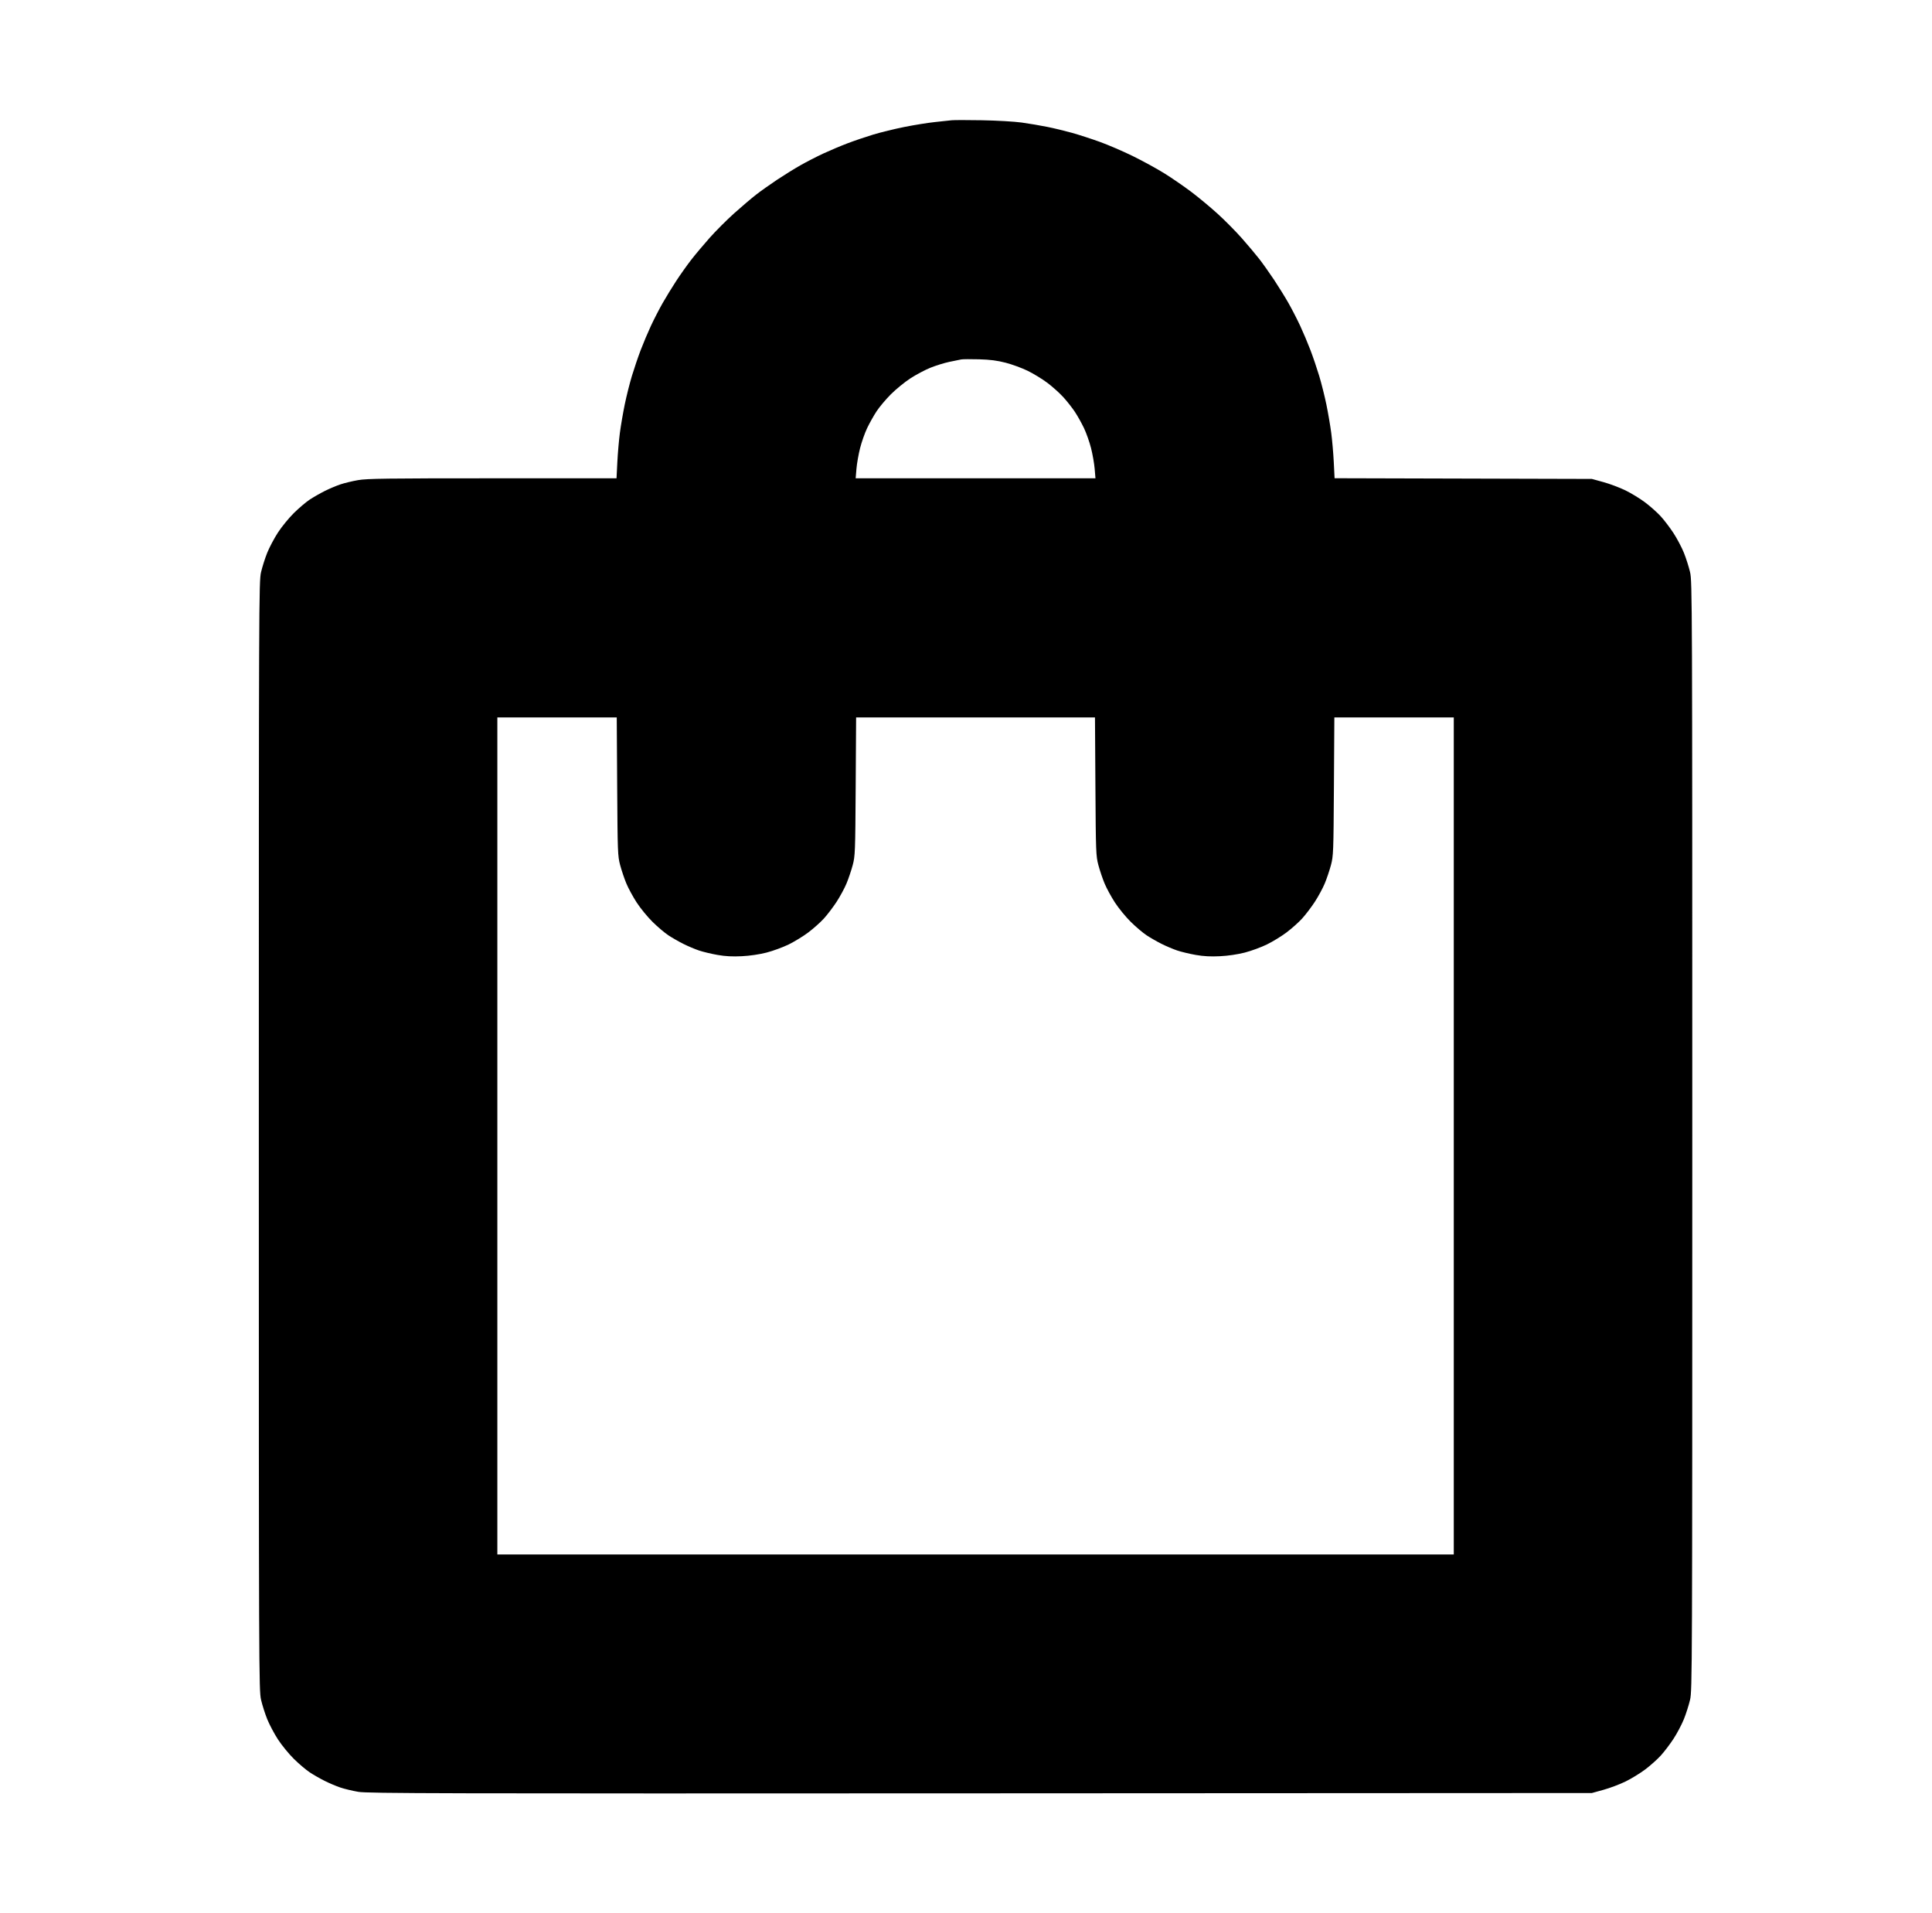 <?xml version="1.0" standalone="no"?>
<!DOCTYPE svg PUBLIC "-//W3C//DTD SVG 1.1//EN" "http://www.w3.org/Graphics/SVG/1.1/DTD/svg11.dtd" >
<svg xmlns="http://www.w3.org/2000/svg" xmlns:xlink="http://www.w3.org/1999/xlink" version="1.1" viewBox="-10 0 1010 1000">
  <g transform="matrix(1 0 0 -1 0 800)">
   <path fill="currentColor"
d="M503.438 737.146c7.562 -0.134 16.844 -0.67 20.625 -1.192c3.78 -0.522 9.809 -1.542 13.394 -2.264c3.585 -0.723 9.431 -2.132 12.99 -3.132c3.56 -0.999 10.048 -3.103 14.418 -4.675
c4.371 -1.572 12.166 -4.926 17.323 -7.453c5.156 -2.527 12.573 -6.587 16.483 -9.021c3.908 -2.435 10.235 -6.784 14.062 -9.668c3.825 -2.883 10.048 -8.054 13.829 -11.491c3.781 -3.437 9.447 -9.16 12.592 -12.72
c3.144 -3.559 7.25 -8.438 9.125 -10.845c1.874 -2.406 5.369 -7.327 7.768 -10.938c2.397 -3.609 5.811 -9.119 7.584 -12.243c1.773 -3.126 4.521 -8.47 6.104 -11.875c1.583 -3.406 3.978 -9.076 5.319 -12.601
c1.344 -3.524 3.399 -9.571 4.571 -13.438c1.171 -3.866 2.864 -10.604 3.764 -14.972c0.898 -4.367 2.043 -11.044 2.544 -14.837c0.5 -3.794 1.1 -10.69 1.332 -15.321l0.423 -8.426l67.25 -0.181l67.248 -0.181
l6.067 -1.67c3.337 -0.919 8.532 -2.875 11.545 -4.347c3.012 -1.471 7.635 -4.303 10.274 -6.29c2.638 -1.988 6.28 -5.232 8.094 -7.211c1.813 -1.978 4.824 -5.934 6.691 -8.791s4.318 -7.497 5.449 -10.312
c1.13 -2.814 2.577 -7.367 3.217 -10.118c1.124 -4.837 1.162 -14.469 1.162 -294.688s-0.038 -289.851 -1.162 -294.688c-0.64 -2.75 -2.087 -7.303 -3.217 -10.117c-1.131 -2.815 -3.582 -7.456 -5.449 -10.312
c-1.867 -2.857 -4.878 -6.813 -6.691 -8.791c-1.813 -1.979 -5.456 -5.223 -8.094 -7.211c-2.64 -1.987 -7.263 -4.819 -10.274 -6.29c-3.013 -1.472 -8.208 -3.431 -11.545 -4.353l-6.067 -1.676l-319.688 -0.161
c-283.635 -0.144 -320.309 -0.055 -325.196 0.788c-3.03 0.521 -7.249 1.534 -9.375 2.249s-5.81 2.272 -8.185 3.464c-2.375 1.189 -5.891 3.201 -7.812 4.47s-5.639 4.418 -8.26 6.999
c-2.621 2.58 -6.377 7.17 -8.346 10.199c-1.97 3.028 -4.504 7.81 -5.635 10.625c-1.13 2.814 -2.577 7.367 -3.217 10.117c-1.124 4.837 -1.162 14.469 -1.162 294.688c0 280.219 0.038 289.851 1.162 294.688
c0.64 2.75 2.087 7.303 3.217 10.117c1.131 2.815 3.665 7.597 5.635 10.625c1.969 3.029 5.725 7.619 8.346 10.199c2.621 2.581 6.338 5.73 8.26 6.999s5.438 3.28 7.812 4.47
c2.375 1.191 6.049 2.746 8.164 3.457s6.301 1.721 9.301 2.244c4.647 0.811 15.047 0.951 70.278 0.951h64.822l0.424 8.443c0.233 4.645 0.833 11.547 1.333 15.341c0.501 3.793 1.646 10.47 2.544 14.837
c0.899 4.367 2.593 11.105 3.764 14.972c1.172 3.866 3.228 9.913 4.571 13.438c1.342 3.524 3.736 9.194 5.319 12.601c1.584 3.405 4.334 8.749 6.111 11.875c1.777 3.125 4.98 8.354 7.117 11.619
s5.624 8.188 7.75 10.938s6.514 7.98 9.75 11.622s9.048 9.452 12.914 12.91c3.866 3.459 8.999 7.82 11.405 9.69c2.406 1.871 7.328 5.363 10.938 7.762c3.609 2.397 9.119 5.811 12.244 7.584
c3.126 1.773 8.47 4.521 11.875 6.104c3.406 1.583 9.076 3.978 12.601 5.319c3.524 1.344 9.609 3.412 13.521 4.598c3.912 1.187 11.295 2.989 16.405 4.008c5.109 1.018 12.244 2.162 15.854 2.543
s7.547 0.804 8.75 0.94c1.203 0.135 8.375 0.137 15.938 0.004zM501.875 612.194c-4.297 0.121 -8.516 0.09 -9.375 -0.068s-3.672 -0.732 -6.25 -1.276c-2.578 -0.543 -6.99 -1.911 -9.805 -3.041
c-2.815 -1.131 -7.558 -3.645 -10.538 -5.587c-2.98 -1.943 -7.576 -5.699 -10.214 -8.346c-2.637 -2.647 -5.992 -6.642 -7.457 -8.876s-3.667 -6.157 -4.893 -8.719c-1.227 -2.561 -2.896 -7.287 -3.712 -10.502
c-0.815 -3.216 -1.669 -8.081 -1.897 -10.813l-0.414 -4.966h62.68h62.68l-0.414 4.966c-0.229 2.732 -1.082 7.598 -1.897 10.813c-0.815 3.215 -2.485 7.941 -3.712 10.502
c-1.226 2.562 -3.343 6.344 -4.706 8.406c-1.361 2.062 -4.06 5.497 -5.995 7.634c-1.936 2.136 -5.693 5.521 -8.35 7.523c-2.655 2.002 -7.294 4.844 -10.306 6.314c-3.013 1.472 -8.208 3.383 -11.545 4.246
c-4.468 1.156 -8.128 1.628 -13.88 1.789zM281.218 425h-31.218v-218.75v-218.75h250h250v218.75v218.75h-31.218h-31.217l-0.225 -36.094c-0.214 -34.472 -0.284 -36.318 -1.557 -41.094c-0.733 -2.75 -2.181 -7.046 -3.218 -9.548
c-1.036 -2.501 -3.396 -6.86 -5.242 -9.688c-1.848 -2.826 -4.843 -6.758 -6.656 -8.735c-1.813 -1.979 -5.456 -5.223 -8.094 -7.211c-2.64 -1.987 -7.263 -4.819 -10.274 -6.29
c-3.013 -1.472 -8.208 -3.378 -11.545 -4.235c-3.738 -0.961 -8.707 -1.693 -12.942 -1.905c-4.914 -0.248 -8.535 -0.056 -12.696 0.671c-3.202 0.561 -7.562 1.603 -9.688 2.317s-5.81 2.272 -8.185 3.464
c-2.375 1.189 -5.891 3.201 -7.812 4.47s-5.639 4.418 -8.26 6.999c-2.621 2.58 -6.36 7.146 -8.31 10.144c-1.95 2.999 -4.393 7.499 -5.429 10c-1.037 2.502 -2.484 6.798 -3.218 9.548
c-1.272 4.775 -1.343 6.622 -1.557 41.094l-0.225 36.094h-62.435h-62.435l-0.225 -36.094c-0.214 -34.472 -0.284 -36.318 -1.557 -41.094c-0.733 -2.75 -2.181 -7.046 -3.218 -9.548
c-1.036 -2.501 -3.396 -6.86 -5.242 -9.688c-1.848 -2.826 -4.843 -6.758 -6.656 -8.735c-1.813 -1.979 -5.456 -5.223 -8.094 -7.211c-2.64 -1.987 -7.263 -4.819 -10.274 -6.29
c-3.013 -1.472 -8.208 -3.378 -11.545 -4.235c-3.738 -0.961 -8.707 -1.693 -12.942 -1.905c-4.914 -0.248 -8.535 -0.056 -12.696 0.671c-3.202 0.561 -7.562 1.603 -9.688 2.317s-5.81 2.272 -8.185 3.464
c-2.375 1.189 -5.891 3.201 -7.812 4.47s-5.639 4.418 -8.26 6.999c-2.621 2.58 -6.36 7.146 -8.31 10.144c-1.95 2.999 -4.393 7.499 -5.429 10c-1.037 2.502 -2.484 6.798 -3.218 9.548
c-1.272 4.775 -1.343 6.622 -1.557 41.094l-0.225 36.094h-31.217z" />
  </g>

</svg>
